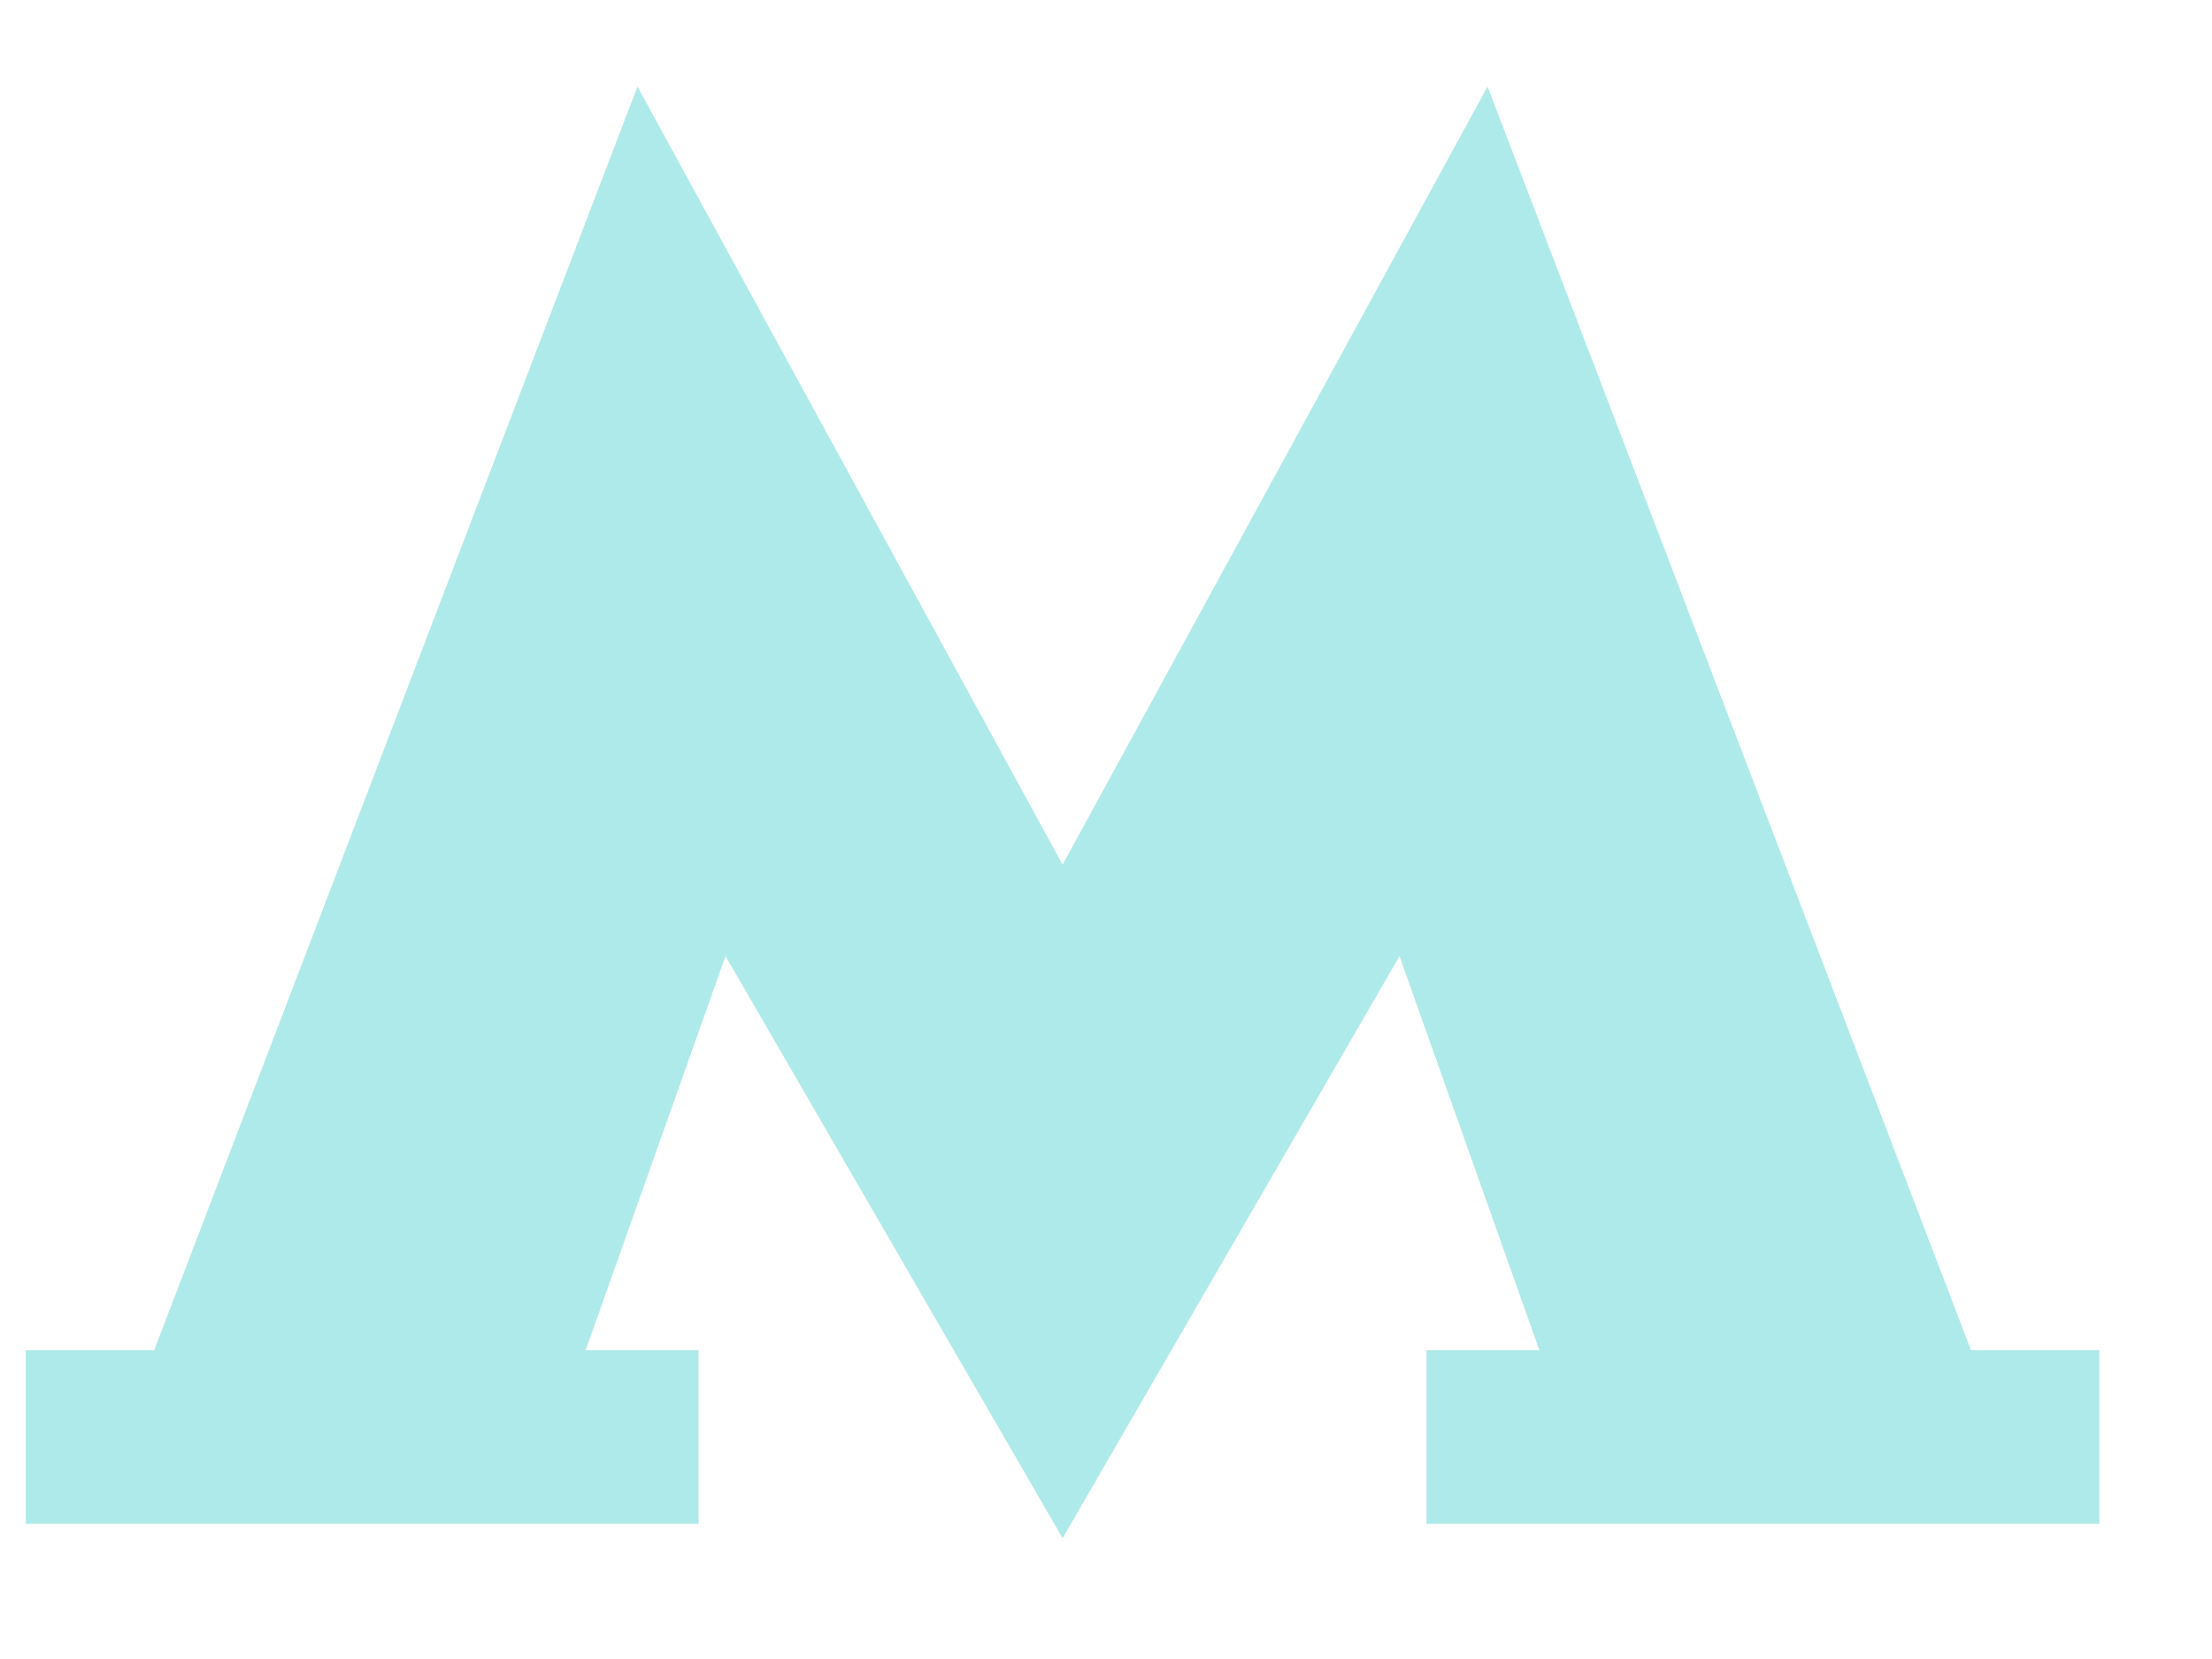 <svg width="16" height="12" viewBox="0 0 16 12" fill="none" xmlns="http://www.w3.org/2000/svg">
<path fill-rule="evenodd" clip-rule="evenodd" d="M7.686 11.126L10.123 6.916L11.135 9.767H10.318V11.022H15.185V9.767H14.257L10.76 0.626L7.686 6.254L4.611 0.626L1.115 9.767H0.186V11.022H5.053V9.767H4.236L5.248 6.916L7.686 11.126Z" fill="#AEEAE9"/>
</svg>

